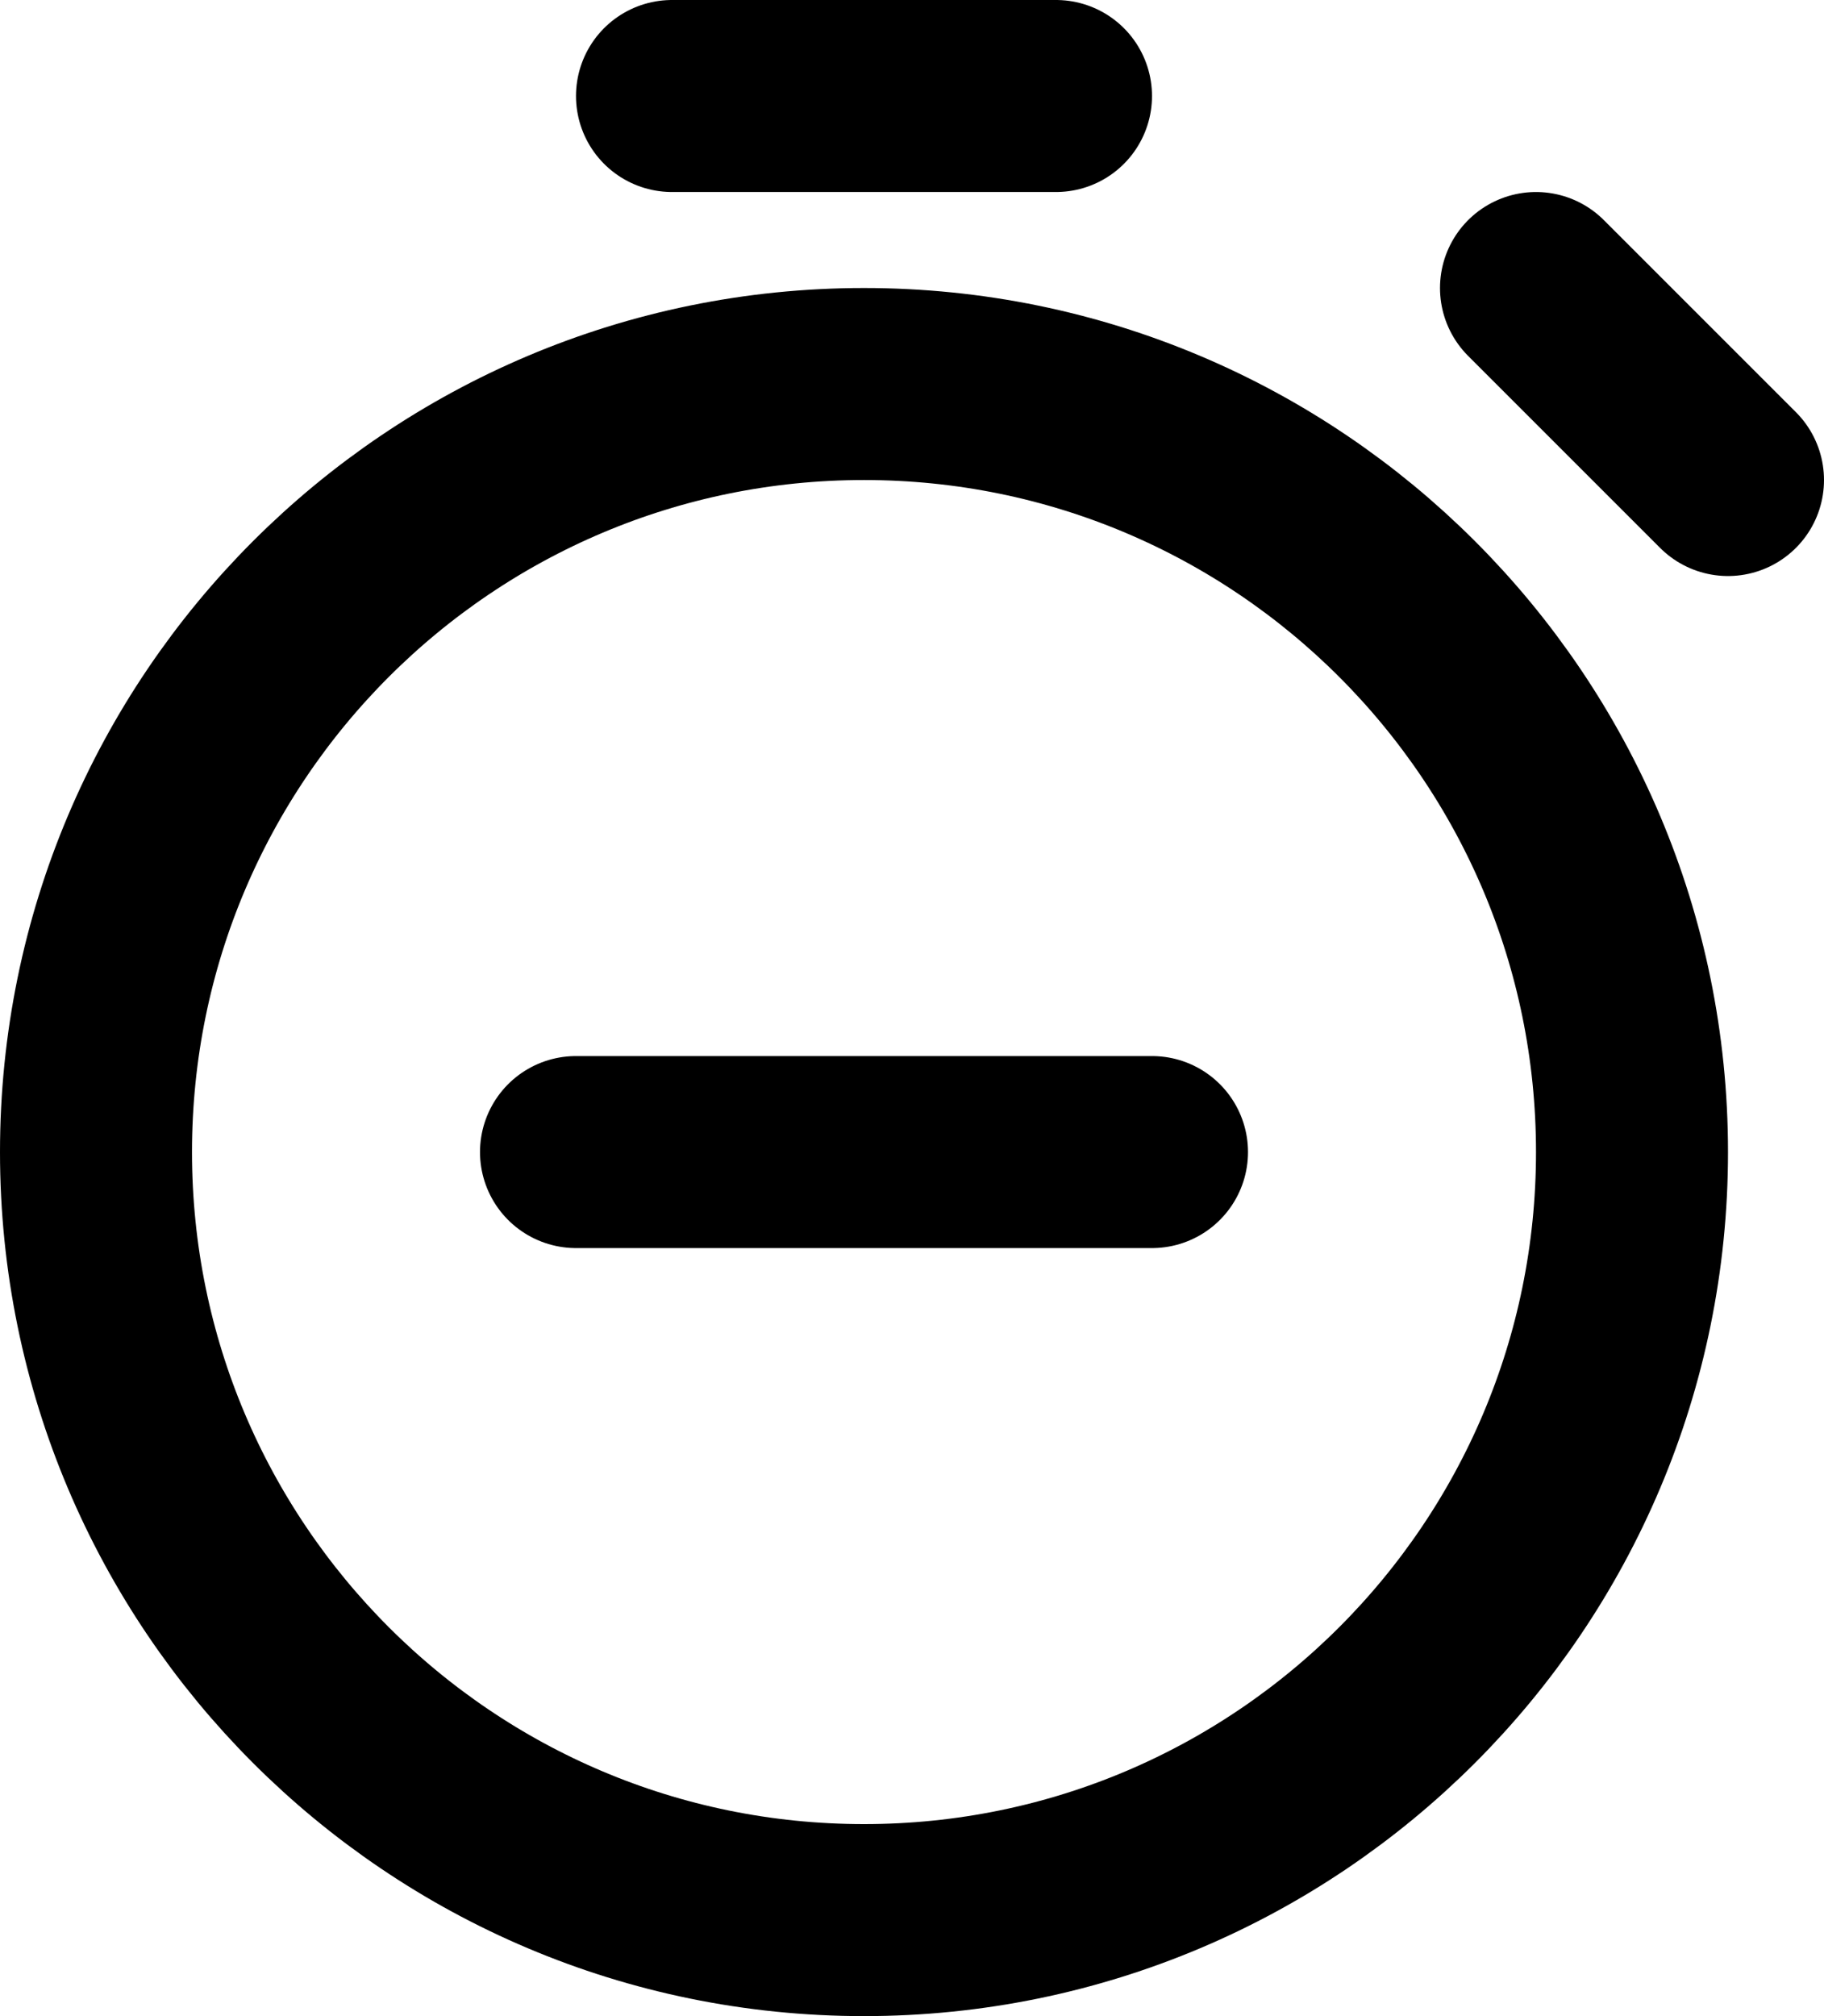 <svg width="19" height="21" viewBox="0 0 19 21" fill="none" xmlns="http://www.w3.org/2000/svg">
<path d="M6 12H12M18 5L16 3M7 1H11M9 20C4.582 20 1 16.418 1 12C1 7.582 4.582 4 9 4C13.418 4 17 7.582 17 12C17 16.418 13.418 20 9 20Z" stroke="black" stroke-width="2" stroke-linecap="round" stroke-linejoin="round"/>
</svg>
